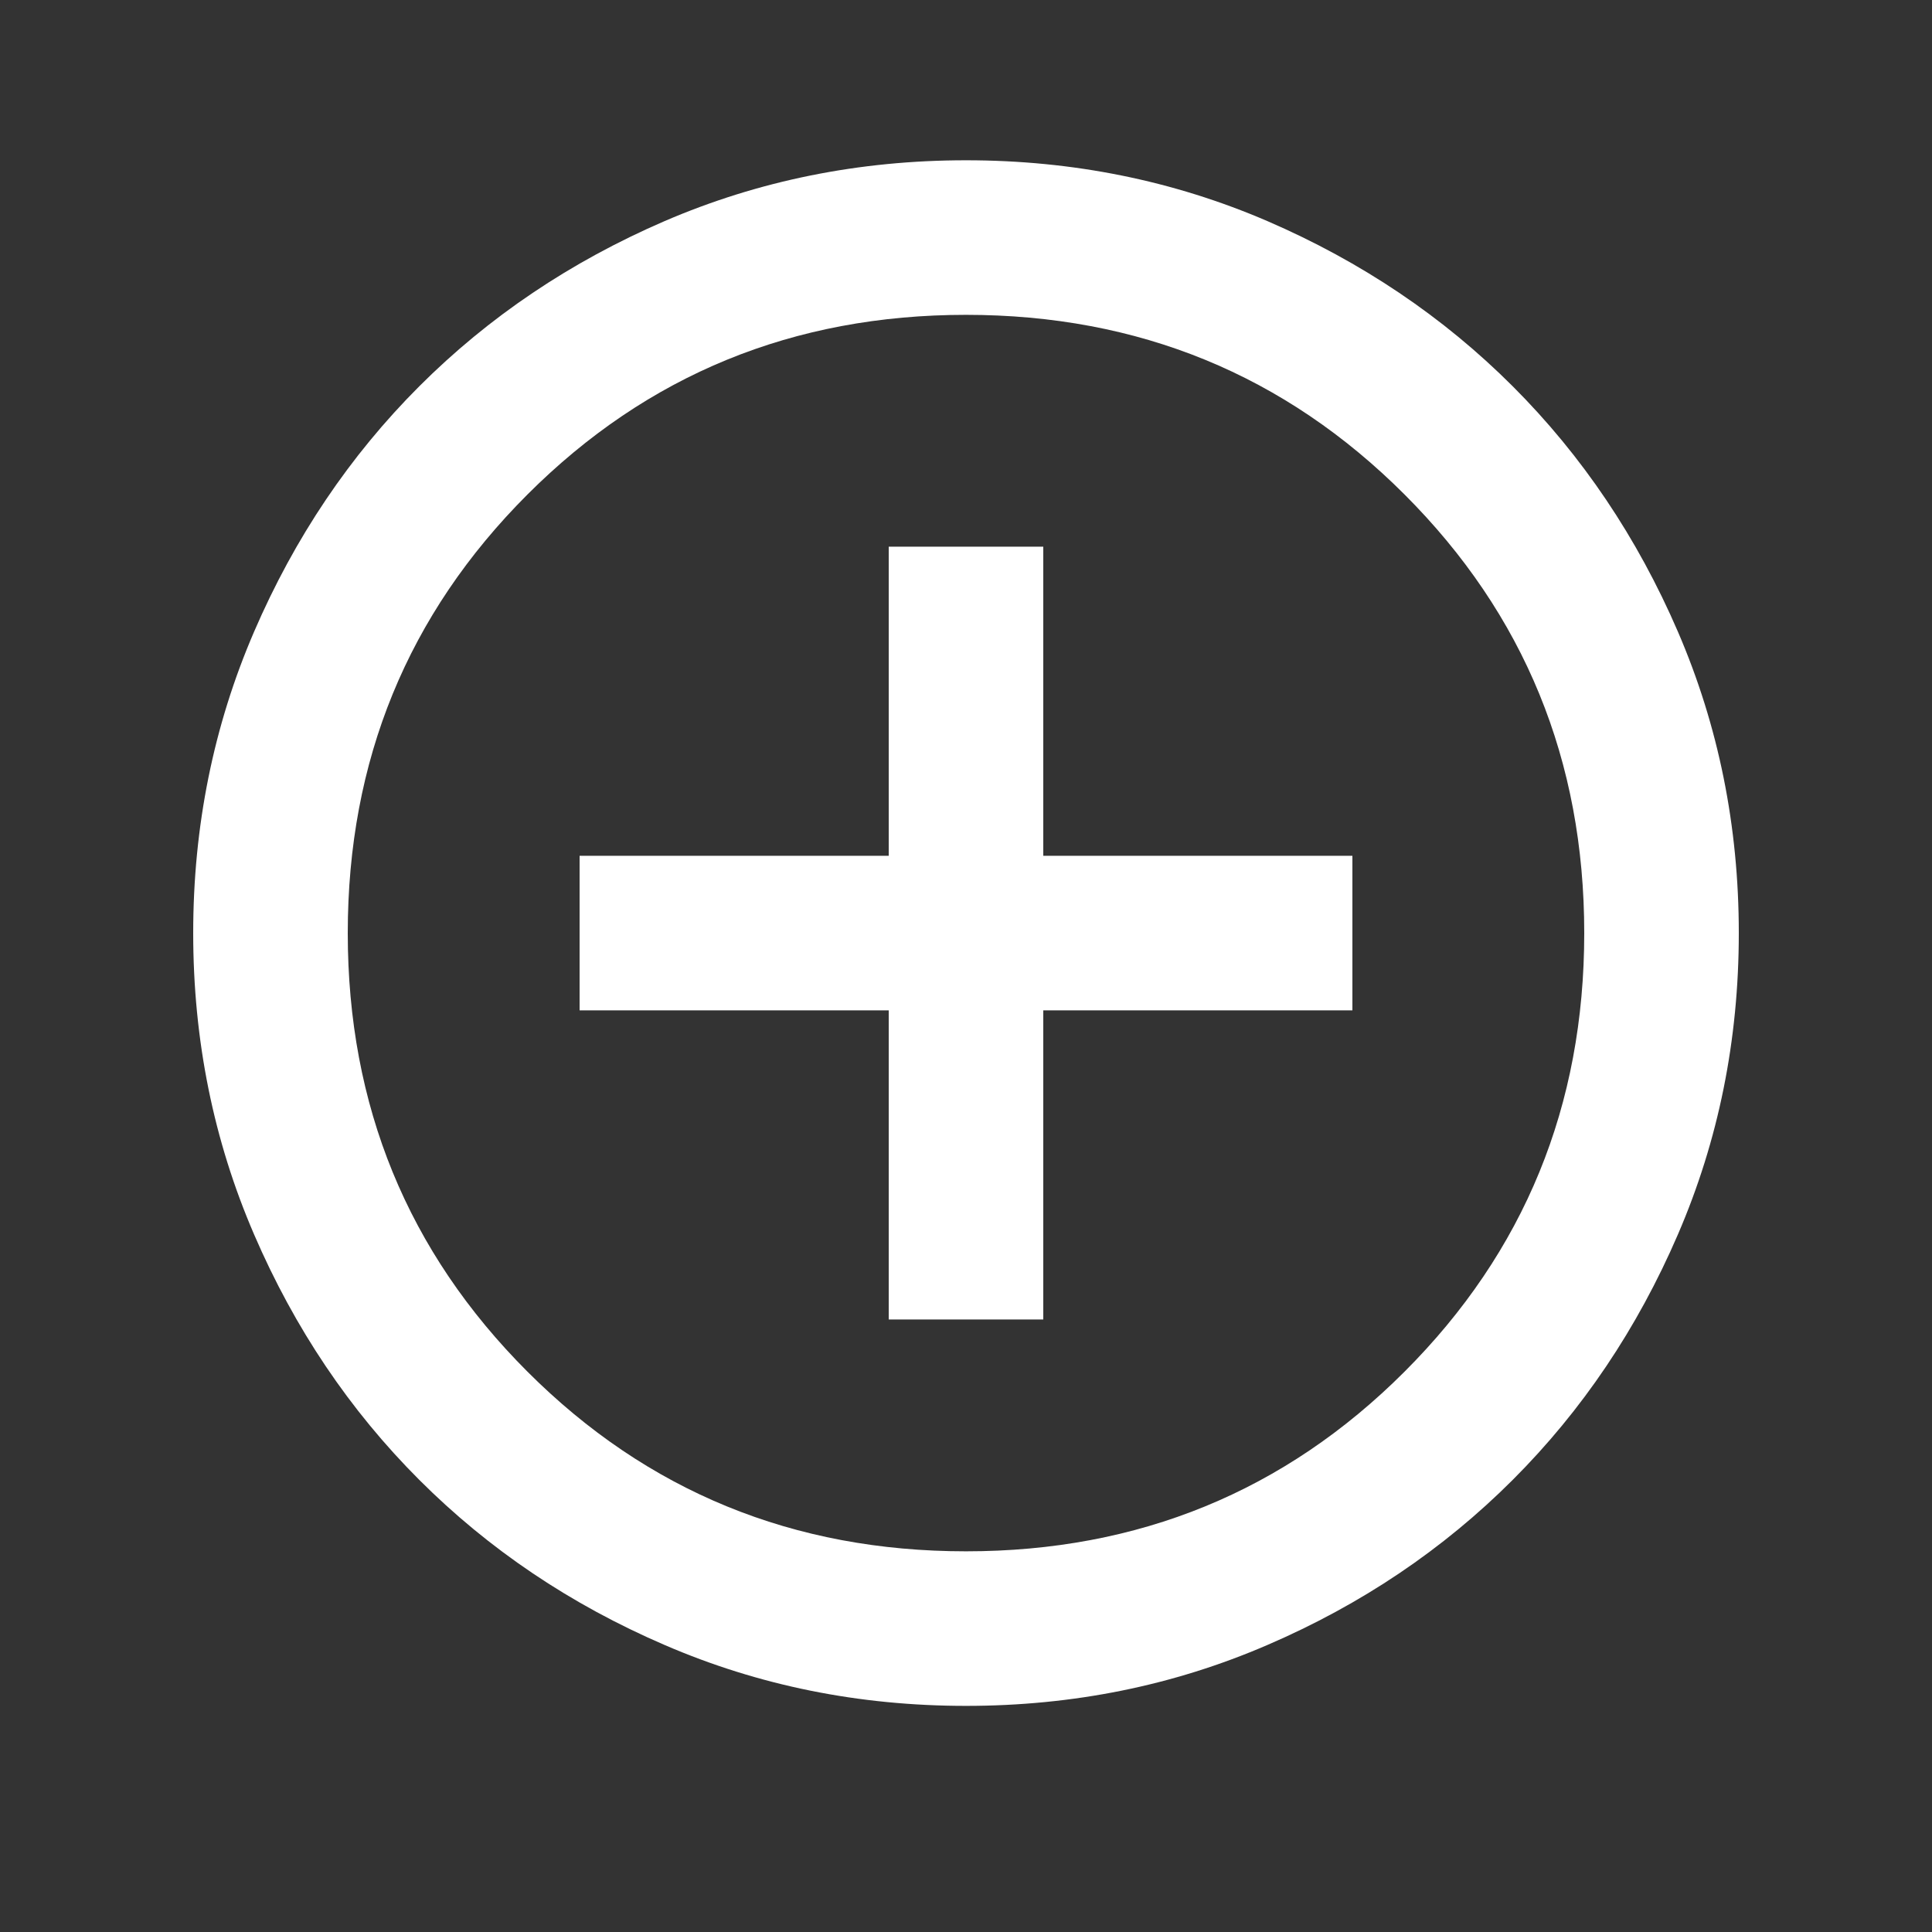 <svg width="25" height="25" viewBox="0 0 25 25" fill="none" xmlns="http://www.w3.org/2000/svg">
<rect x="0" y="0" width="25" height="25" fill="#333333" stroke="none"/>
<mask id="mask0_454_7758" style="mask-type:alpha" maskUnits="userSpaceOnUse" x="0" y="0" width="25" height="25">
<rect x="0.5" y="0.074" width="24" height="24" fill="#D9D9D9"/>
</mask>
<g mask="url(#mask0_454_7758)">
<path d="M11.5 17.074H13.5V13.074H17.5V11.074H13.5V7.074H11.5V11.074H7.5V13.074H11.5V17.074ZM12.5 22.074C11.117 22.074 9.817 21.812 8.6 21.286C7.383 20.762 6.325 20.049 5.425 19.149C4.525 18.249 3.813 17.191 3.288 15.974C2.763 14.758 2.5 13.458 2.5 12.074C2.5 10.691 2.763 9.391 3.288 8.174C3.813 6.958 4.525 5.899 5.425 4.999C6.325 4.099 7.383 3.387 8.6 2.861C9.817 2.337 11.117 2.074 12.5 2.074C13.883 2.074 15.183 2.337 16.4 2.861C17.617 3.387 18.675 4.099 19.575 4.999C20.475 5.899 21.187 6.958 21.712 8.174C22.237 9.391 22.5 10.691 22.5 12.074C22.5 13.458 22.237 14.758 21.712 15.974C21.187 17.191 20.475 18.249 19.575 19.149C18.675 20.049 17.617 20.762 16.4 21.286C15.183 21.812 13.883 22.074 12.5 22.074ZM12.5 20.074C14.733 20.074 16.625 19.299 18.175 17.749C19.725 16.199 20.5 14.308 20.5 12.074C20.5 9.841 19.725 7.949 18.175 6.399C16.625 4.849 14.733 4.074 12.5 4.074C10.267 4.074 8.375 4.849 6.825 6.399C5.275 7.949 4.5 9.841 4.5 12.074C4.5 14.308 5.275 16.199 6.825 17.749C8.375 19.299 10.267 20.074 12.5 20.074Z" fill="white"/>
</g>
</svg>
